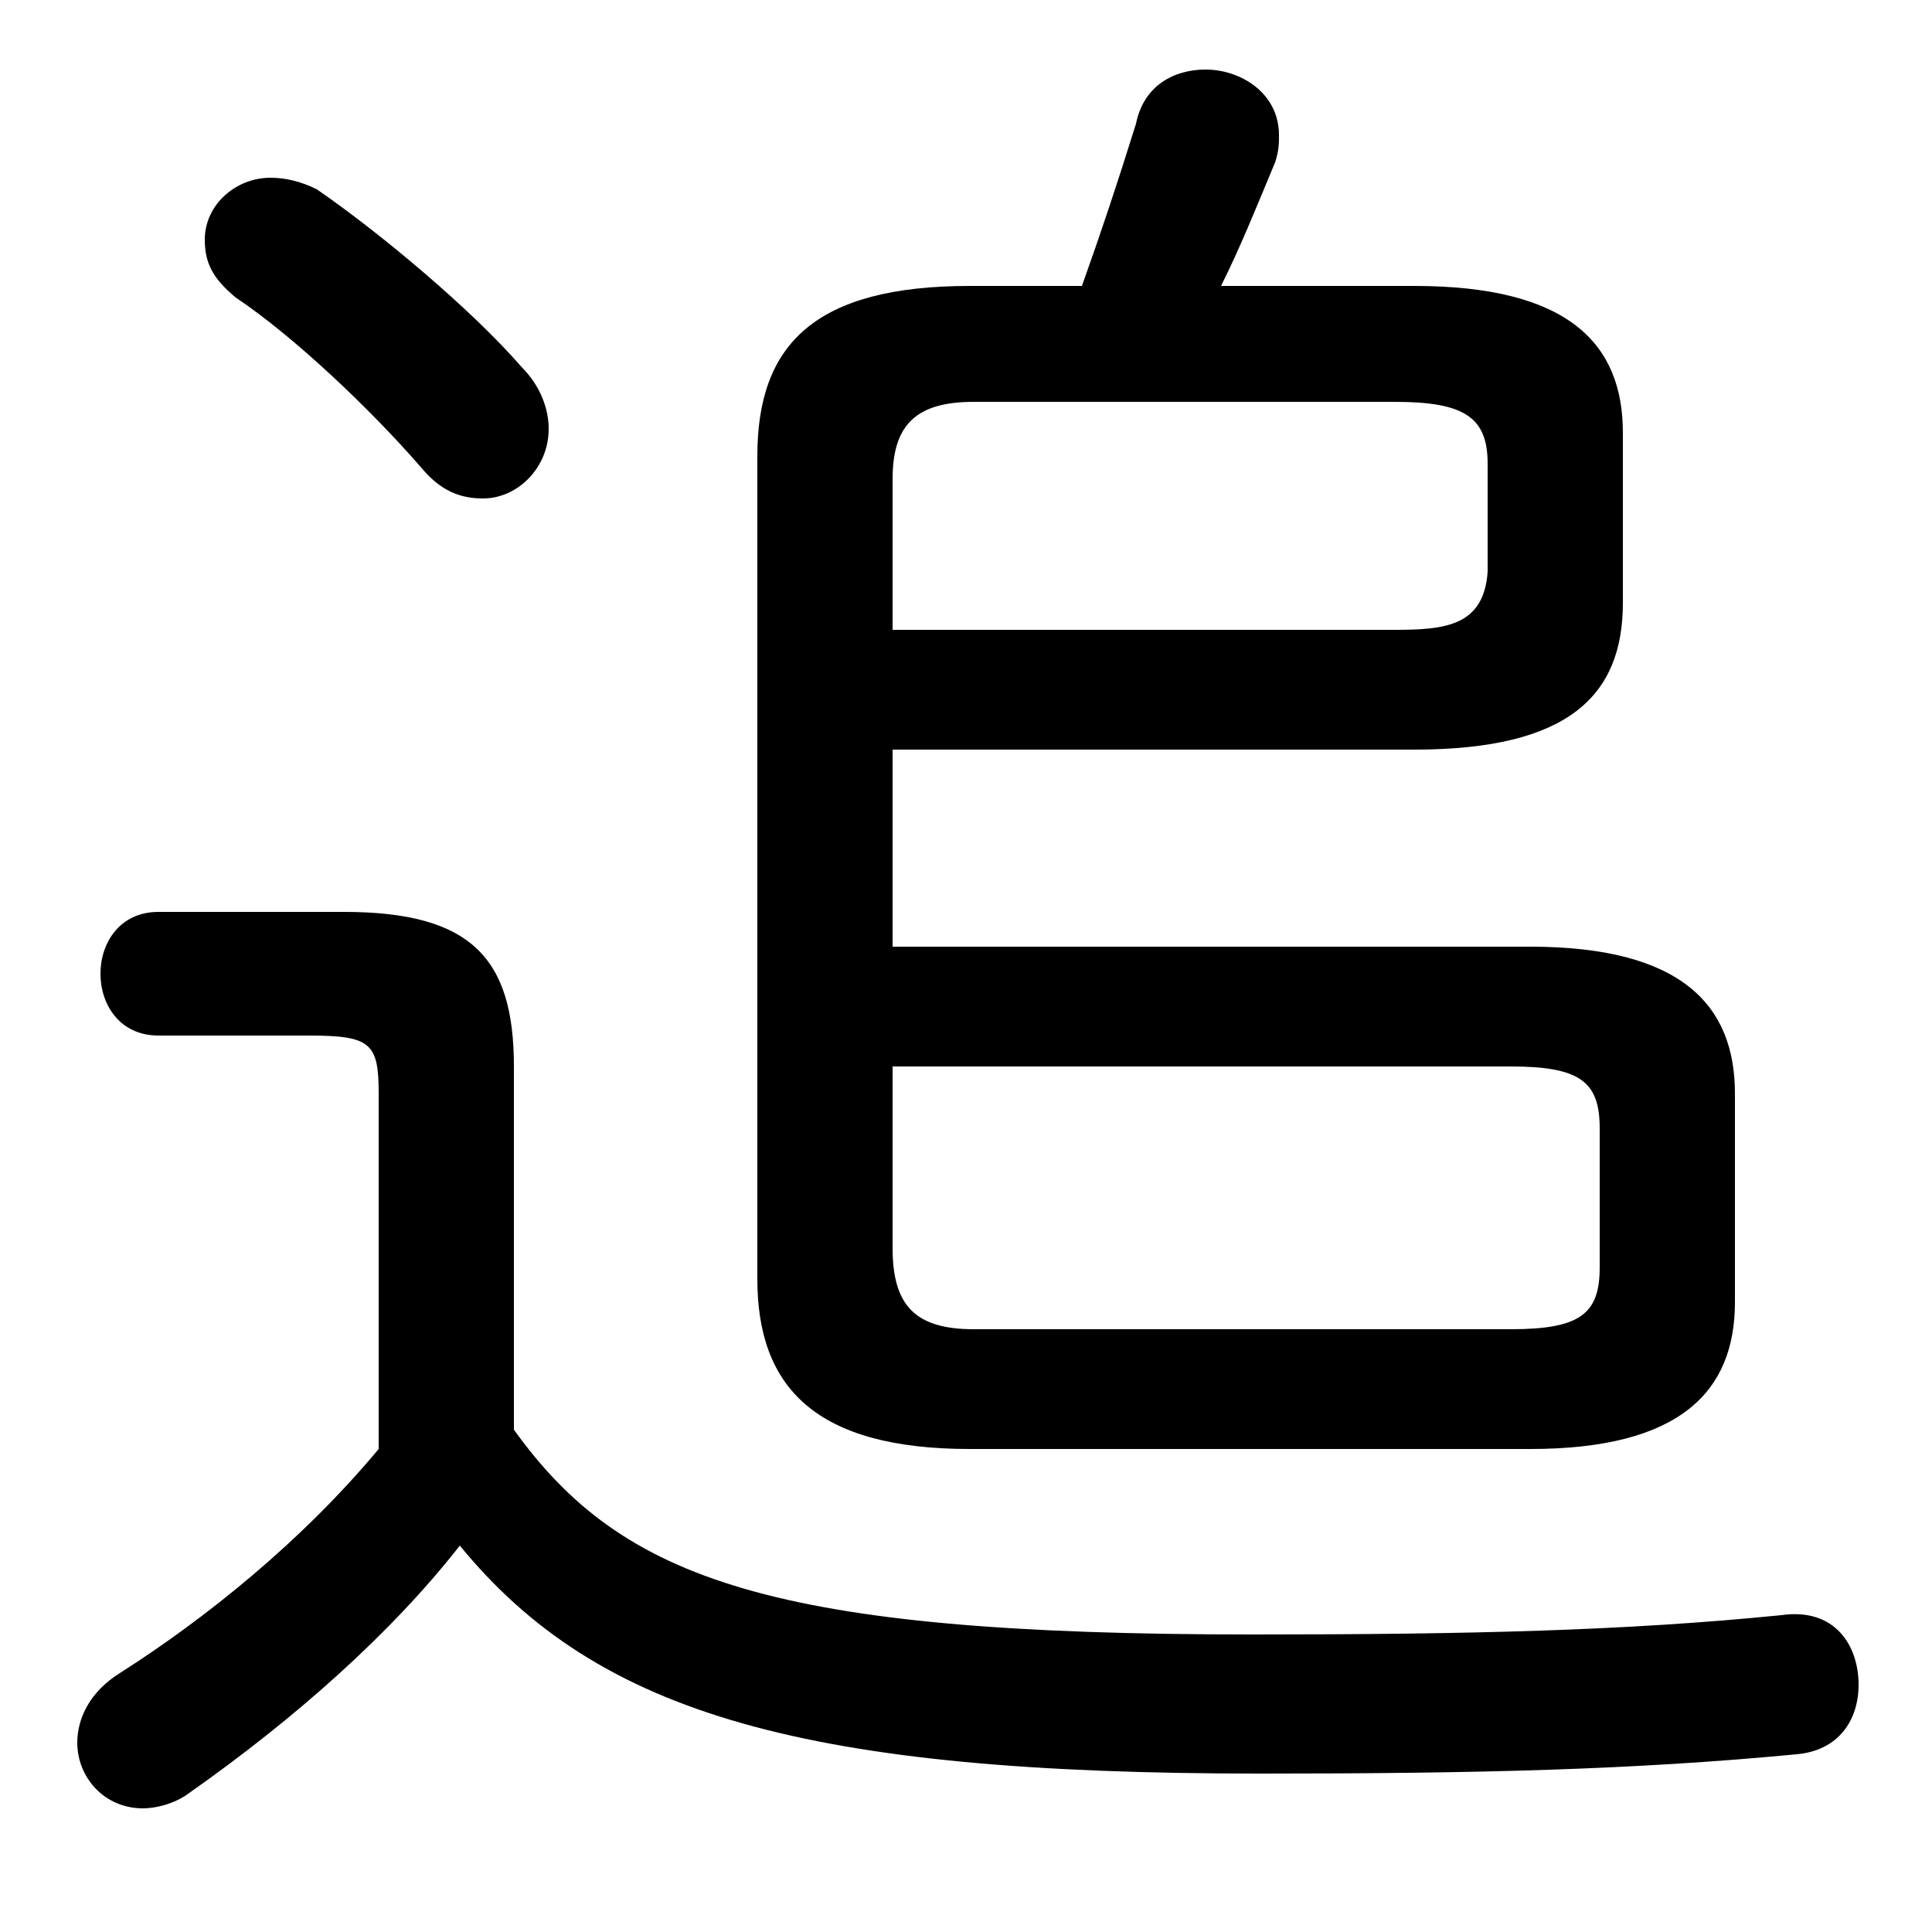 <svg xmlns="http://www.w3.org/2000/svg" viewBox="0 -44.0 50.0 50.0">
    <rect x="0" y="-44.0" width="50.0" height="50.0" fill="#808080" stroke="none"/>
    <g transform="scale(1, -1)">
        <!-- ボディの枠 -->
        <rect x="0" y="-6.0" width="50.0" height="50.0"
            stroke="white" fill="white"/>
        <!-- グリフ座標系の原点 -->
        <circle cx="0" cy="0" r="5" fill="white"/>
        <!-- グリフのアウトライン -->
        <g style="fill:black;stroke:#000000;stroke-width:0;stroke-linecap:round;stroke-linejoin:round;">
        <path d="M 13.3 16.4 C 13.3 19.2 12.2 20.4 8.9 20.4 L 4.1 20.4 C 3.1 20.4 2.6 19.6 2.6 18.8 C 2.6 18.0 3.1 17.2 4.1 17.2 L 8.0 17.2 C 9.6 17.2 9.8 17.0 9.8 15.7 L 9.8 6.5 C 7.8 4.1 5.3 2.1 3.1 0.7 C 2.3 0.2 2.0 -0.5 2.0 -1.1 C 2.0 -2.0 2.7 -2.8 3.7 -2.8 C 4.0 -2.8 4.5 -2.7 4.9 -2.4 C 7.6 -0.5 10.1 1.7 11.9 4.0 C 15.5 -0.4 20.9 -1.9 32.6 -1.9 C 38.3 -1.9 42.3 -1.8 46.5 -1.4 C 47.6 -1.3 48.1 -0.5 48.1 0.4 C 48.1 1.4 47.5 2.4 46.1 2.2 C 42.1 1.8 38.1 1.7 32.4 1.7 C 20.0 1.7 16.1 3.1 13.3 7.0 Z M 25.1 36.6 C 21.1 36.6 19.6 35.1 19.6 32.2 L 19.6 10.9 C 19.6 8.1 21.1 6.5 25.1 6.5 L 39.6 6.5 C 43.5 6.5 44.9 8.0 44.9 10.3 L 44.9 15.7 C 44.9 18.0 43.5 19.5 39.6 19.5 L 23.1 19.5 L 23.1 24.6 L 36.6 24.6 C 40.6 24.6 42.0 26.0 42.0 28.4 L 42.0 32.8 C 42.0 35.1 40.6 36.6 36.6 36.6 L 31.6 36.6 C 32.1 37.6 32.5 38.6 33.0 39.8 C 33.1 40.1 33.1 40.3 33.1 40.5 C 33.1 41.6 32.1 42.2 31.2 42.2 C 30.4 42.2 29.6 41.8 29.4 40.8 C 28.9 39.2 28.5 38.0 28.0 36.6 Z M 23.1 27.7 L 23.1 31.6 C 23.1 33.0 23.7 33.6 25.2 33.6 L 36.1 33.6 C 37.9 33.6 38.5 33.2 38.5 32.0 L 38.5 29.2 C 38.4 27.8 37.4 27.7 36.1 27.7 Z M 23.1 16.4 L 39.1 16.4 C 40.9 16.4 41.4 16.0 41.4 14.8 L 41.4 11.2 C 41.4 10.0 40.9 9.6 39.1 9.6 L 25.2 9.6 C 23.7 9.6 23.1 10.2 23.1 11.7 Z M 8.2 39.1 C 7.8 39.3 7.4 39.4 7.0 39.4 C 6.1 39.4 5.3 38.7 5.3 37.8 C 5.3 37.2 5.5 36.8 6.1 36.3 C 7.6 35.3 9.6 33.4 10.9 31.9 C 11.4 31.3 11.9 31.1 12.5 31.1 C 13.4 31.1 14.2 31.9 14.2 32.9 C 14.2 33.4 14.0 34.0 13.5 34.5 C 12.2 36.0 9.8 38.0 8.2 39.1 Z"/>
    </g>
    </g>
</svg>
